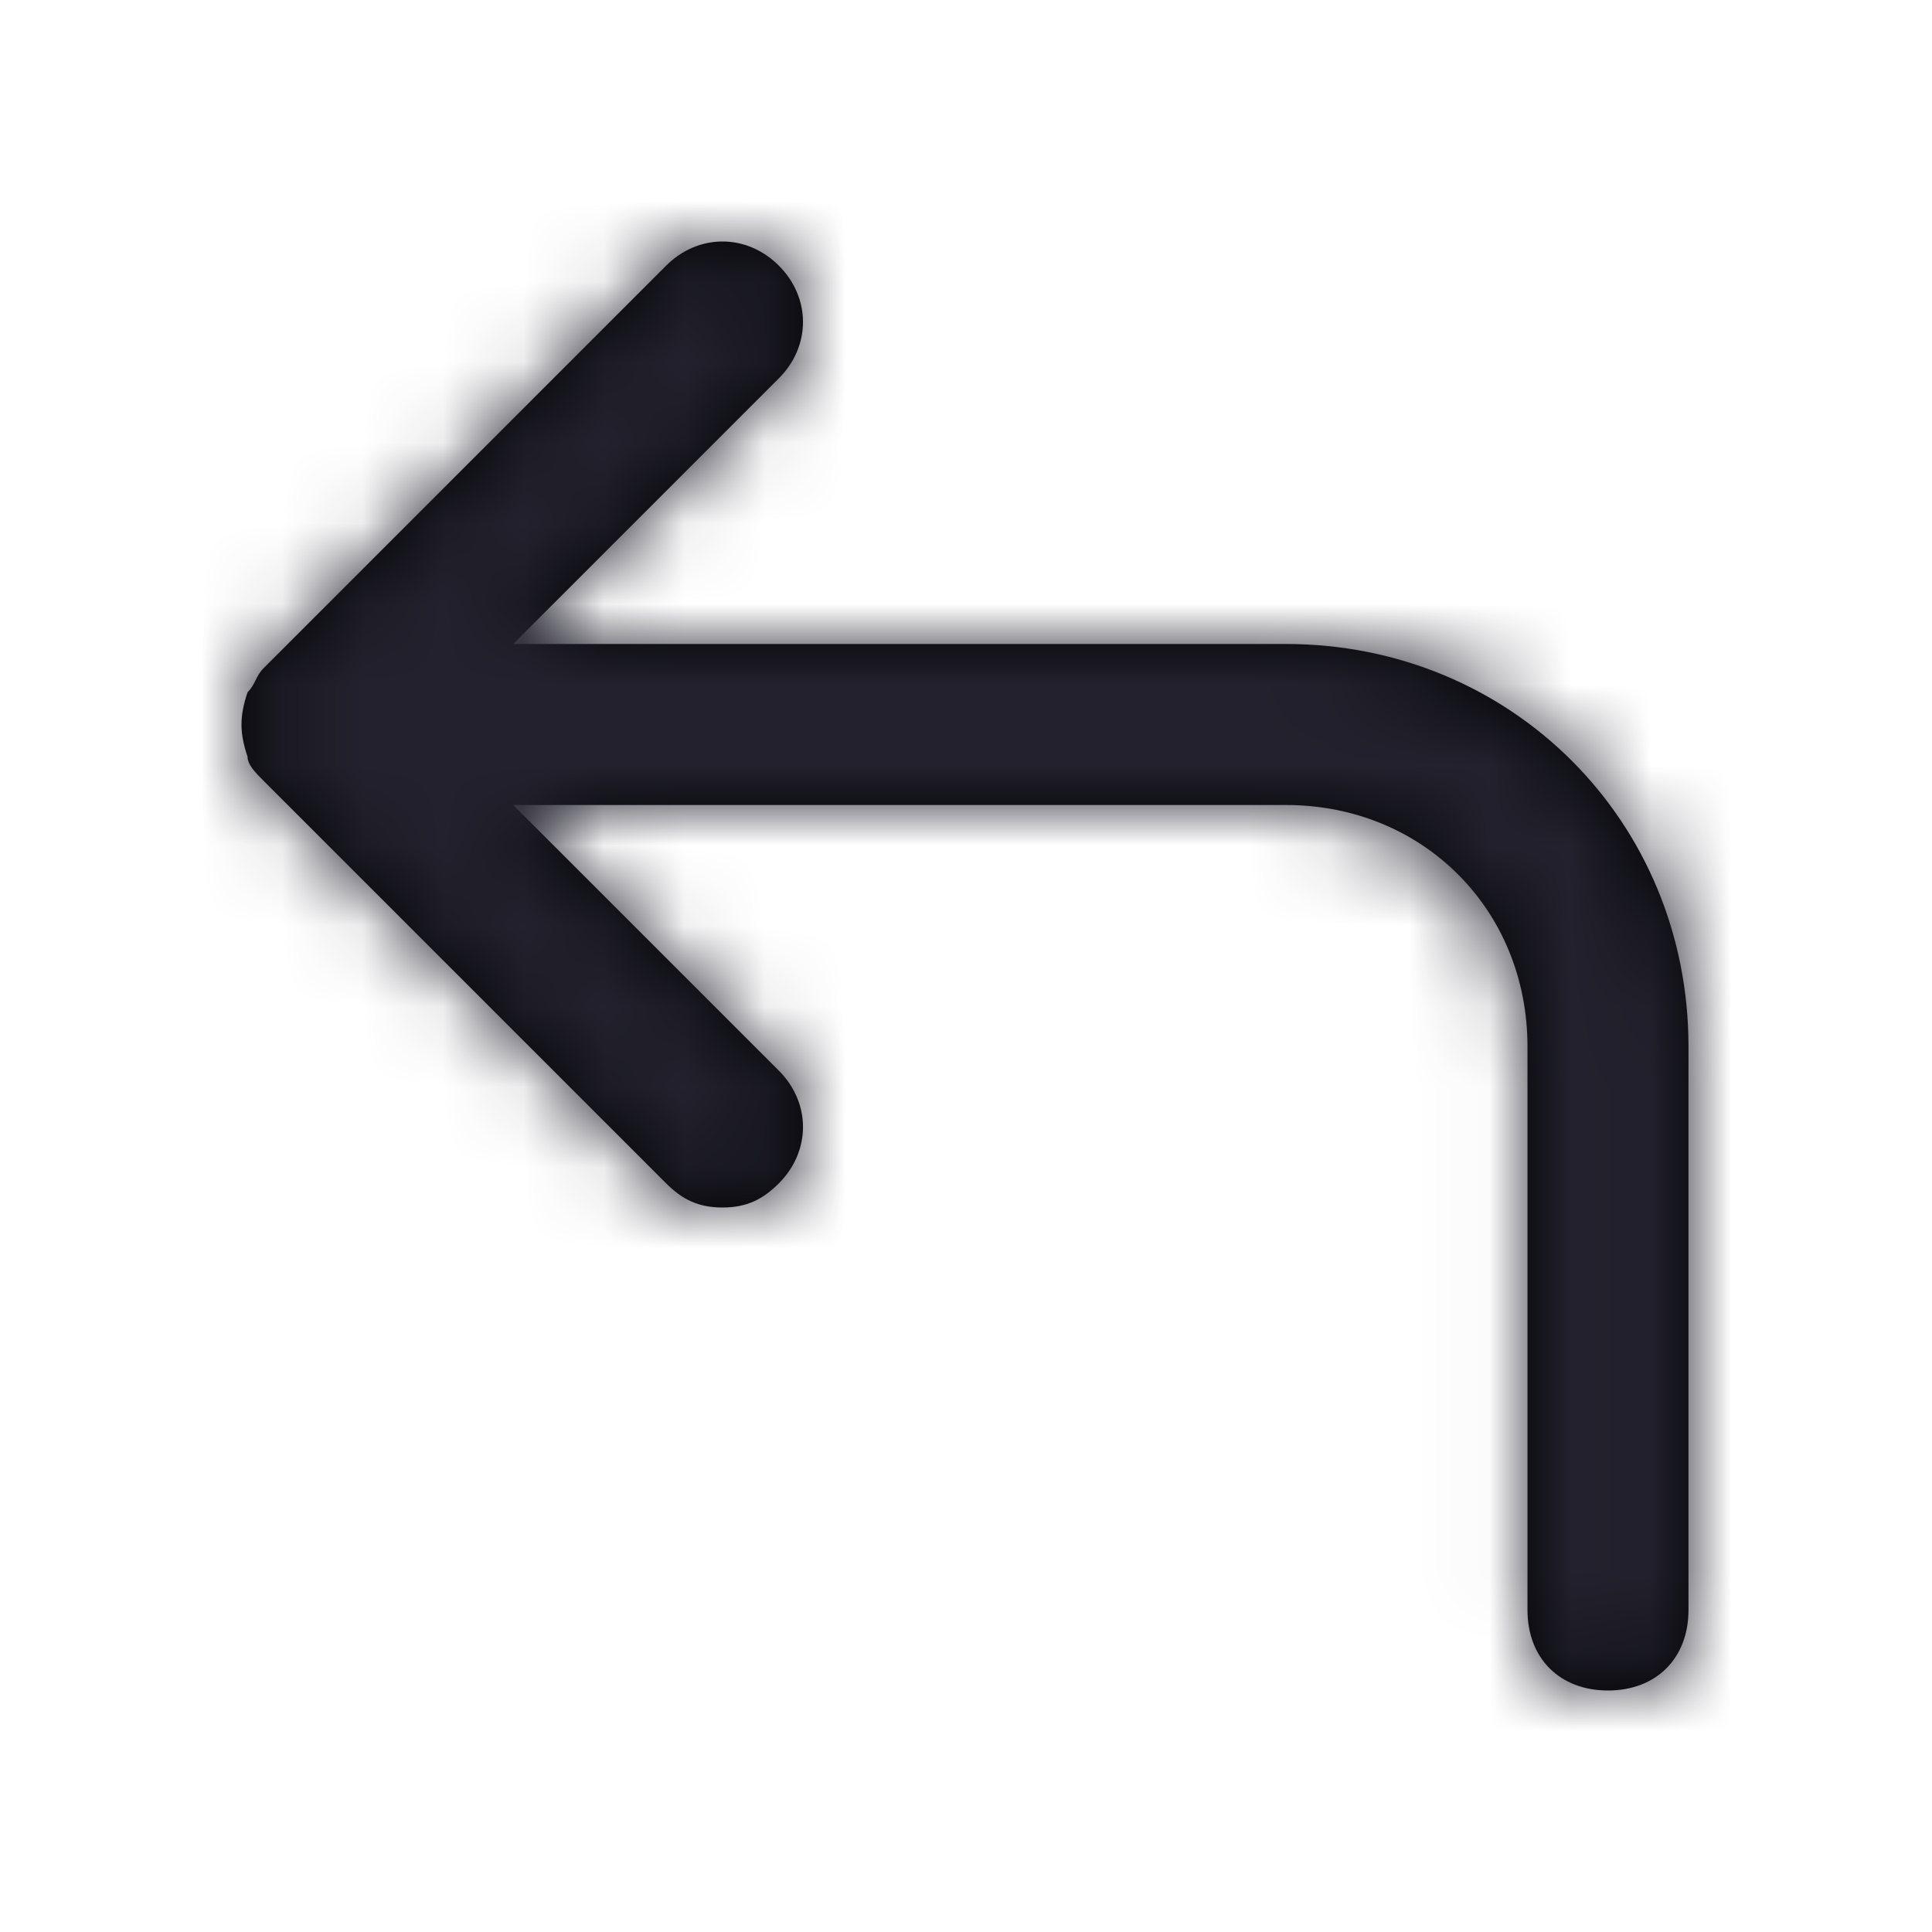 <?xml version="1.0" encoding="UTF-8"?>
<svg width="24px" height="24px" viewBox="0 0 24 24" version="1.1" xmlns="http://www.w3.org/2000/svg" xmlns:xlink="http://www.w3.org/1999/xlink">
    <title>Icon/corner-up-left</title>
    <defs>
        <path d="M20.975,13 L20.975,20 C20.975,20.6 20.575,21 19.975,21 C19.375,21 18.975,20.6 18.975,20 L18.975,13 C18.975,11.3 17.675,10 15.975,10 L6.375,10 L9.675,13.3 C10.075,13.7 10.075,14.3 9.675,14.7 C9.475,14.9 9.275,15 8.975,15 C8.675,15 8.475,14.9 8.275,14.7 L3.275,9.7 C3.175,9.6 3.075,9.5 3.075,9.4 C2.975,9.1 2.975,8.9 3.075,8.6 C3.175,8.5 3.175,8.4 3.275,8.3 L8.275,3.3 C8.675,2.9 9.275,2.9 9.675,3.3 C10.075,3.7 10.075,4.3 9.675,4.7 L6.375,8 L15.975,8 C18.775,8 20.975,10.2 20.975,13 Z" id="path-1"></path>
    </defs>
    <g id="Icon/corner-up-left" stroke="none" stroke-width="1" fill="none" fill-rule="evenodd">
        <mask id="mask-2" fill="white">
            <use xlink:href="#path-1"></use>
        </mask>
        <use id="Mask" fill="#000000" fill-rule="nonzero" xlink:href="#path-1"></use>
        <g id="Icon-Color" mask="url(#mask-2)" fill="#22212D">
            <rect id="Shape" x="0" y="0" width="24" height="24"></rect>
        </g>
    </g>
</svg>